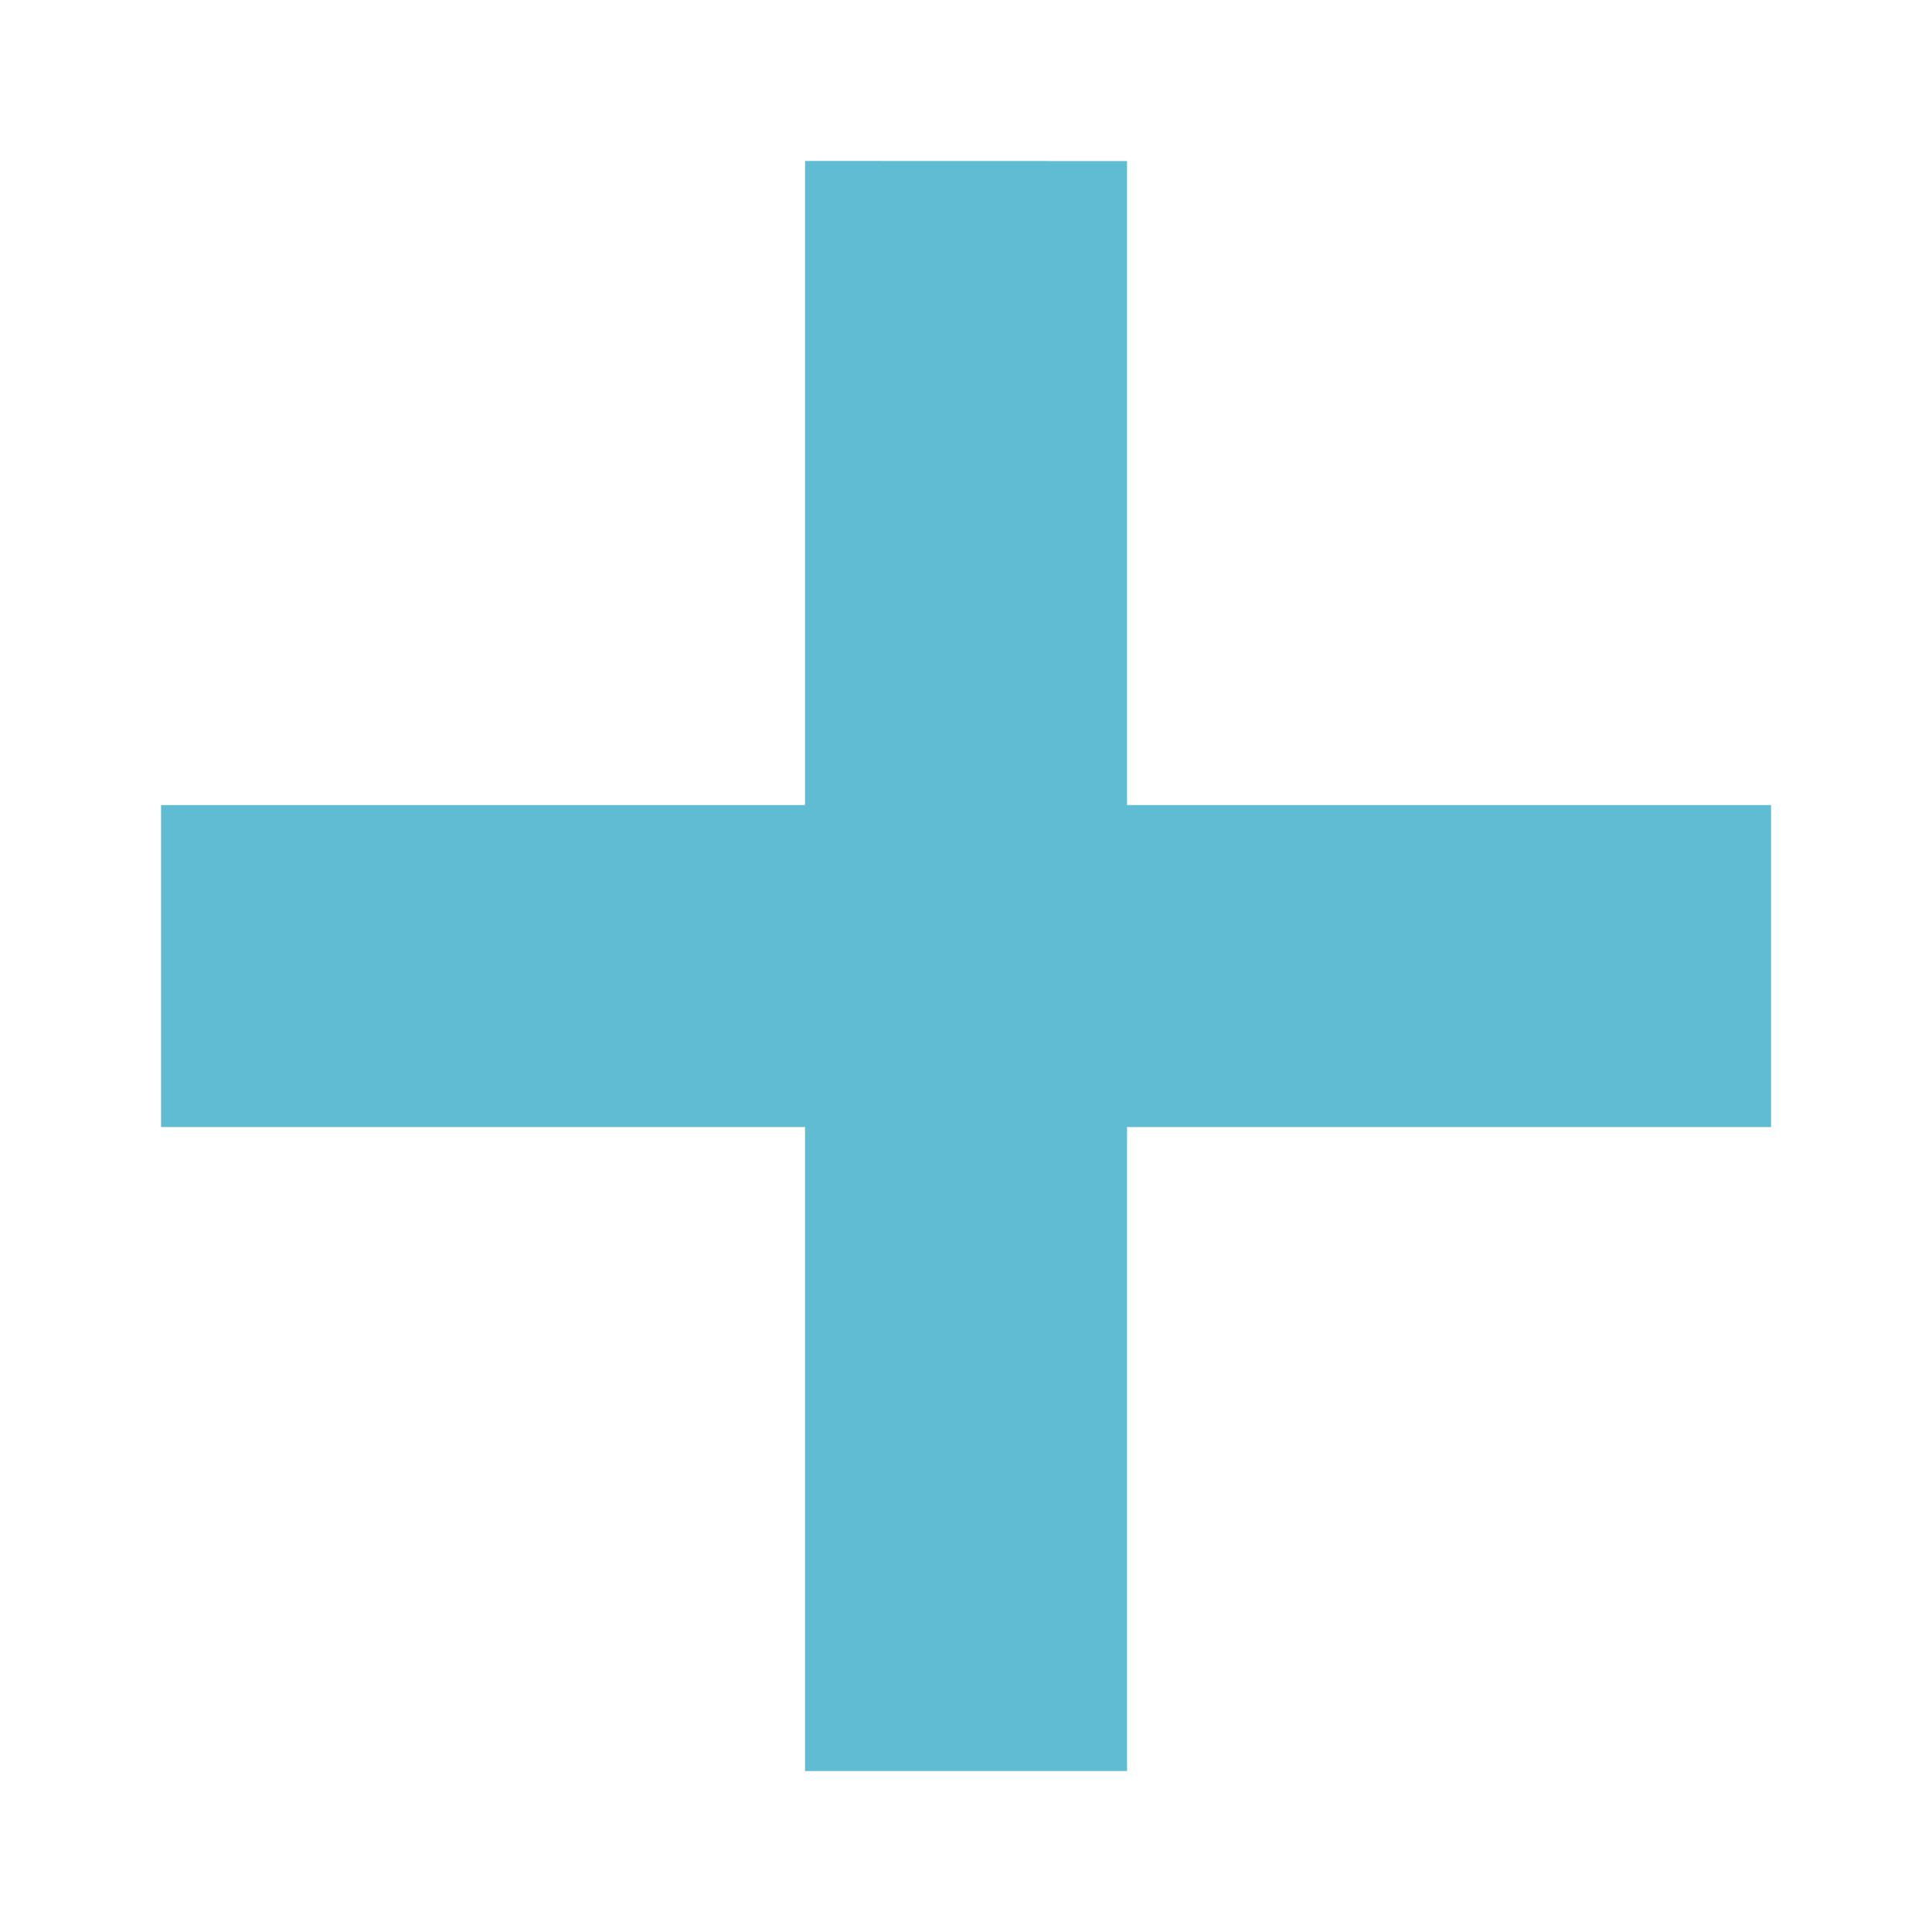 <?xml version='1.0' encoding='UTF-8'?>
<!-- Created with Inkscape (http://www.inkscape.org/) and export_objects.py -->
<svg xmlns:cc="http://creativecommons.org/ns#" xmlns:dc="http://purl.org/dc/elements/1.1/" xmlns:inkscape="http://www.inkscape.org/namespaces/inkscape" xmlns:rdf="http://www.w3.org/1999/02/22-rdf-syntax-ns#" xmlns:sodipodi="http://sodipodi.sourceforge.net/DTD/sodipodi-0.dtd" xmlns:xlink="http://www.w3.org/1999/xlink" xmlns="http://www.w3.org/2000/svg" version="1.1" width="0.75in" height="0.75in" viewBox="0 0 19.05 19.05" id="svg8" inkscape:version="0.92.3 (2405546, 2018-03-11)" sodipodi:docname="piece-02.svg"><sodipodi:namedview id="base" pagecolor="#ffffff" bordercolor="#666666" borderopacity="1.0" inkscape:pageopacity="0.0" inkscape:pageshadow="2" inkscape:zoom="1.7222553" inkscape:cx="211.2" inkscape:cy="672.91095" inkscape:document-units="in" inkscape:current-layer="layer2" showgrid="true" units="in" inkscape:window-width="1280" inkscape:window-height="940" inkscape:window-x="1909" inkscape:window-y="43" inkscape:window-maximized="1">
    <inkscape:grid type="xygrid" id="grid10"/>
  </sodipodi:namedview>
  <g inkscape:groupmode="layer" inkscape:label="piece-" transform="matrix(1,0,0,1,-25.4,-38.1)"><g id="g98" inkscape:label="02">
      <rect style="opacity:1;fill:#ffffff;fill-opacity:1;stroke:none;stroke-width:0.053;stroke-linecap:butt;stroke-linejoin:round;stroke-miterlimit:1;stroke-dasharray:none;stroke-dashoffset:0;stroke-opacity:1;paint-order:markers fill stroke" id="rect21" width="19.05" height="19.05" x="25.4" y="119.2" transform="translate(0,-81.1)"/>
      <path style="opacity:1;fill:#5fbcd3;fill-opacity:1;stroke:none;stroke-width:0.053;stroke-linecap:butt;stroke-linejoin:round;stroke-miterlimit:1;stroke-dasharray:none;stroke-dashoffset:0;stroke-opacity:1;paint-order:markers fill stroke" d="M 33.338,39.687 V 46.038 h -6.35 v 3.175 h 6.35 v 6.35 h 3.175 v -6.35 h 6.35 v -3.175 h -6.35 v -6.35 z" id="path25" inkscape:connector-curvature="0"/>
    </g>
    </g></svg>
